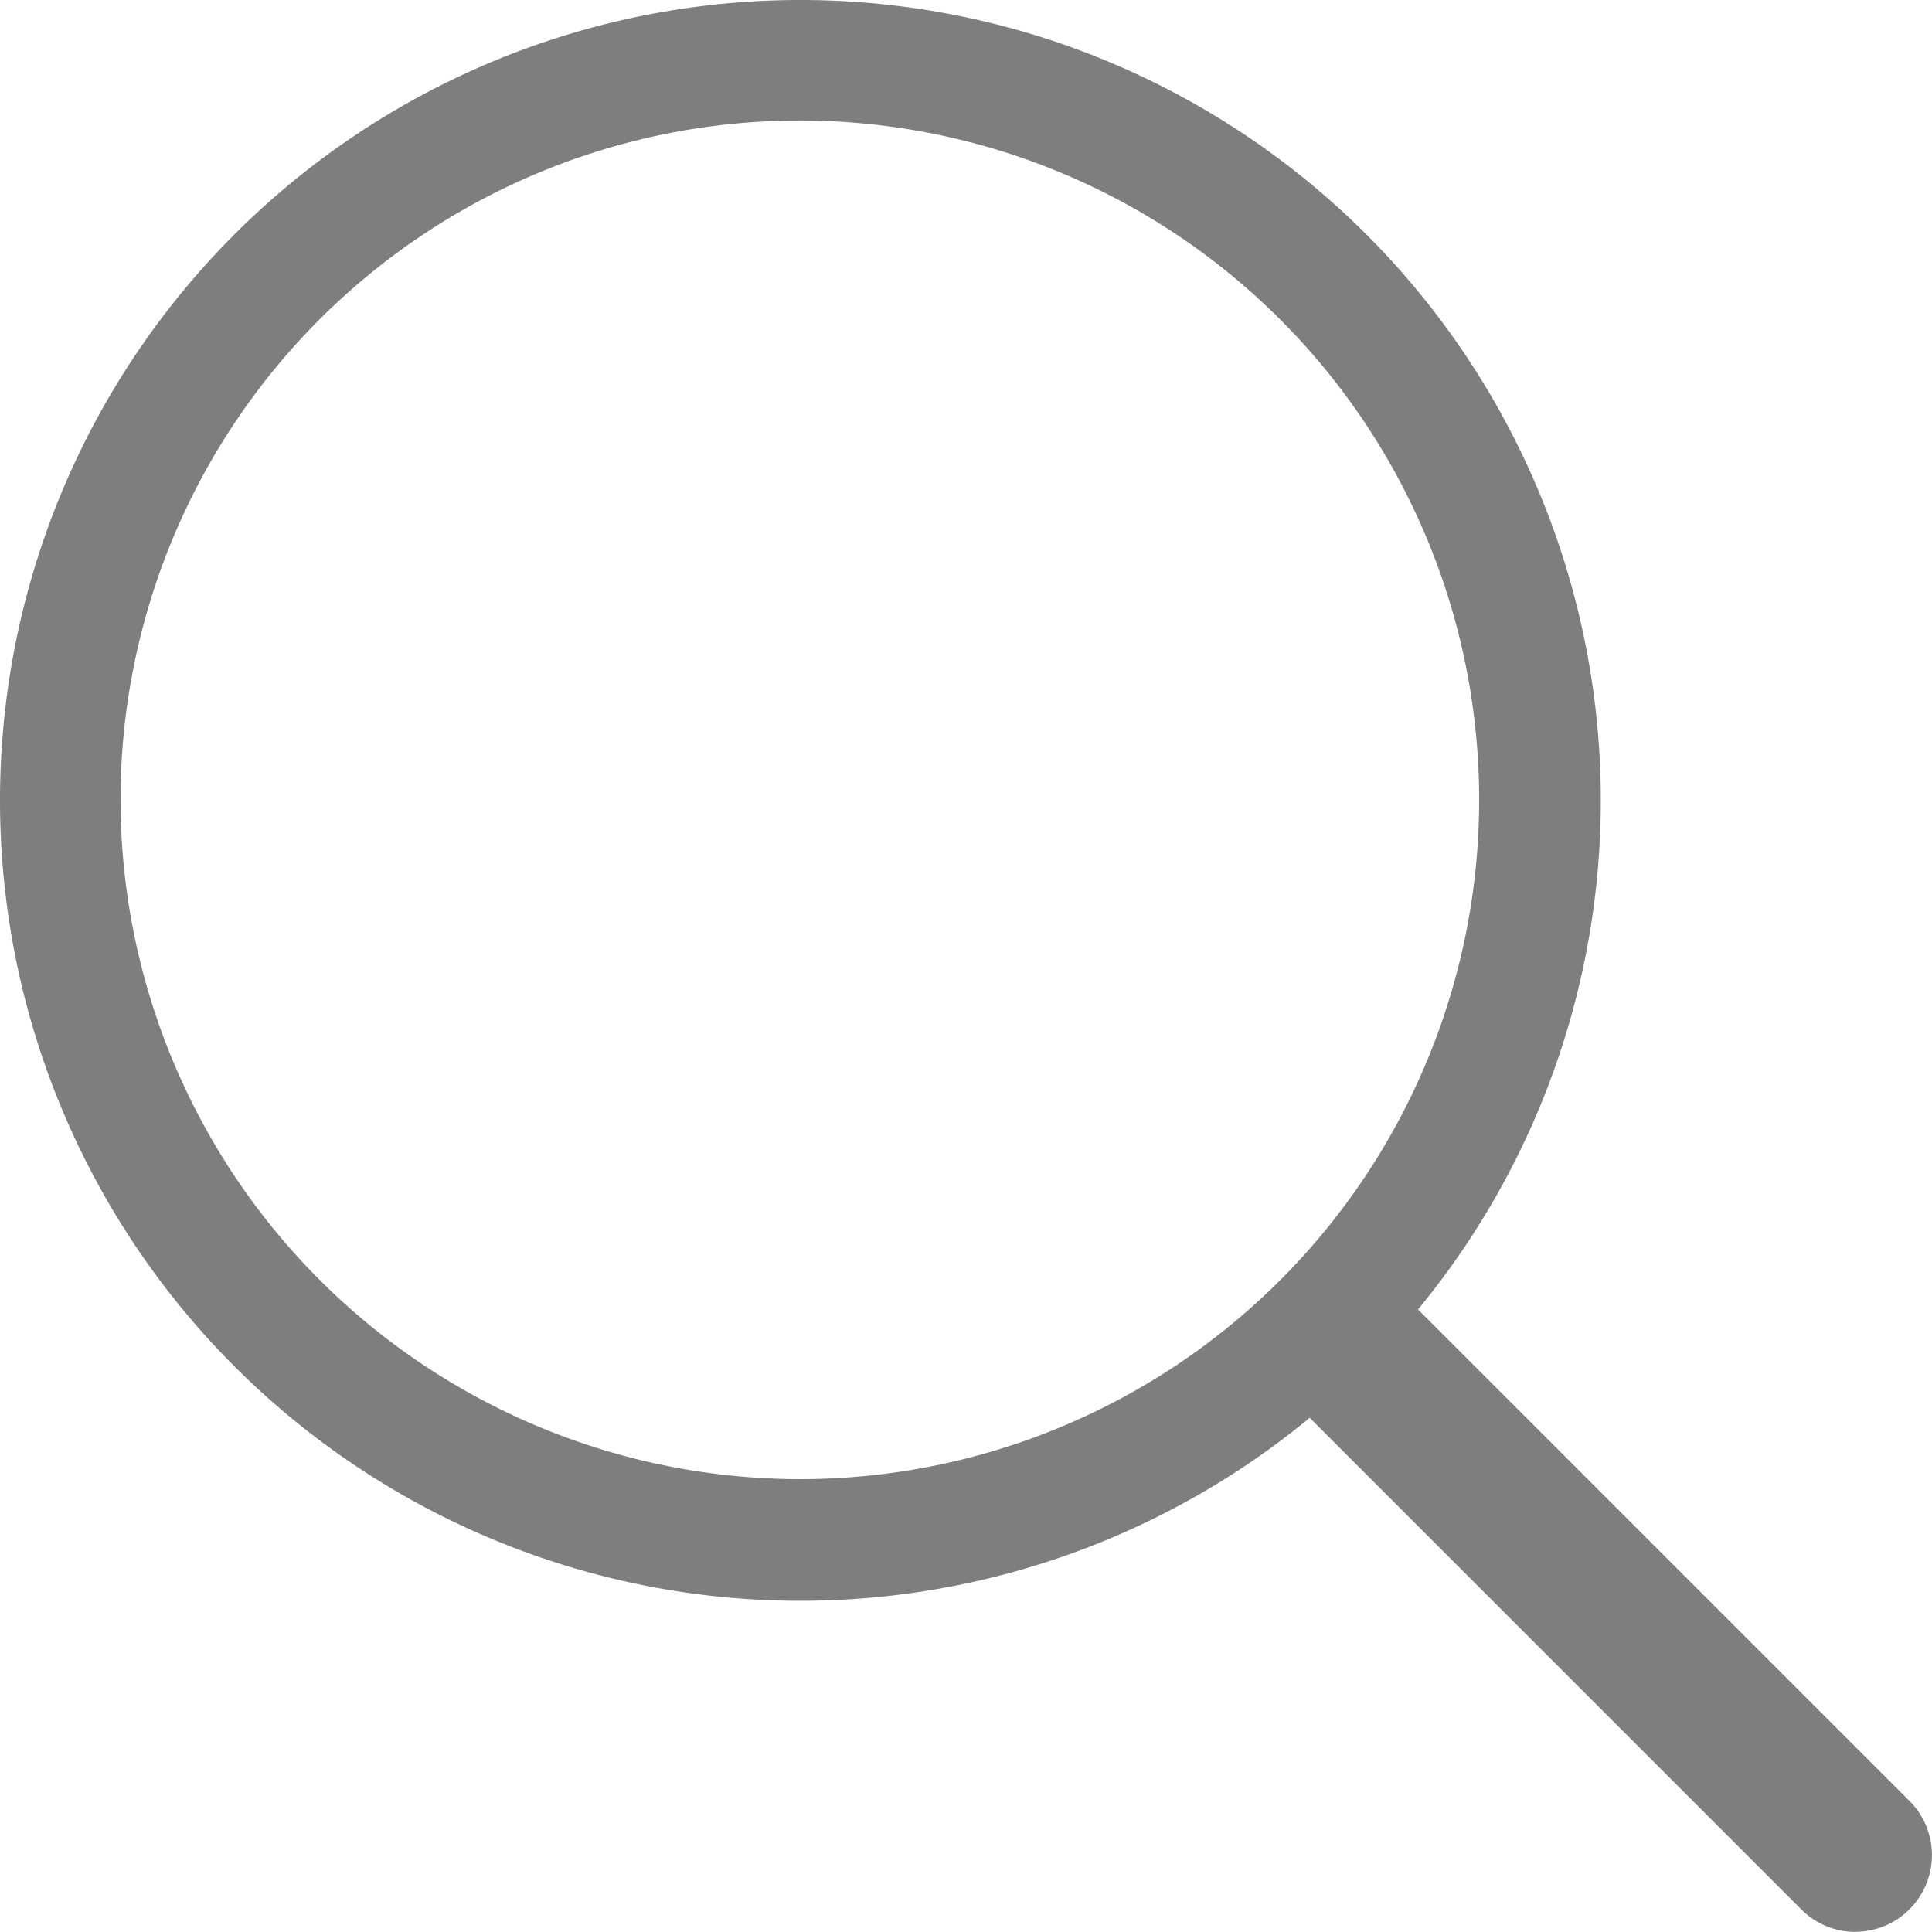 <svg xmlns="http://www.w3.org/2000/svg" width="17.138" height="17.137" viewBox="0 0 17.138 17.137">
  <g id="Icon_feather-search" data-name="Icon feather-search" transform="translate(-0.862 -0.862)">
    <path id="Path_11587" data-name="Path 11587" d="M11.1,4A7.1,7.1,0,1,1,4,11.1,7.1,7.1,0,0,1,11.1,4Zm0,13.121A6.026,6.026,0,1,0,5.069,11.1,6.033,6.033,0,0,0,11.1,17.121Z" transform="translate(-3.138 -3.138)" fill="#7e7e7e"/>
    <path id="Path_11588" data-name="Path 11588" d="M29.69,30.369a.678.678,0,0,1-.481-.2l-4.535-4.535a.68.68,0,0,1,.961-.961l4.535,4.535a.68.68,0,0,1-.481,1.16Z" transform="translate(-12.369 -12.37)" fill="#7e7e7e"/>
  </g>
</svg>
